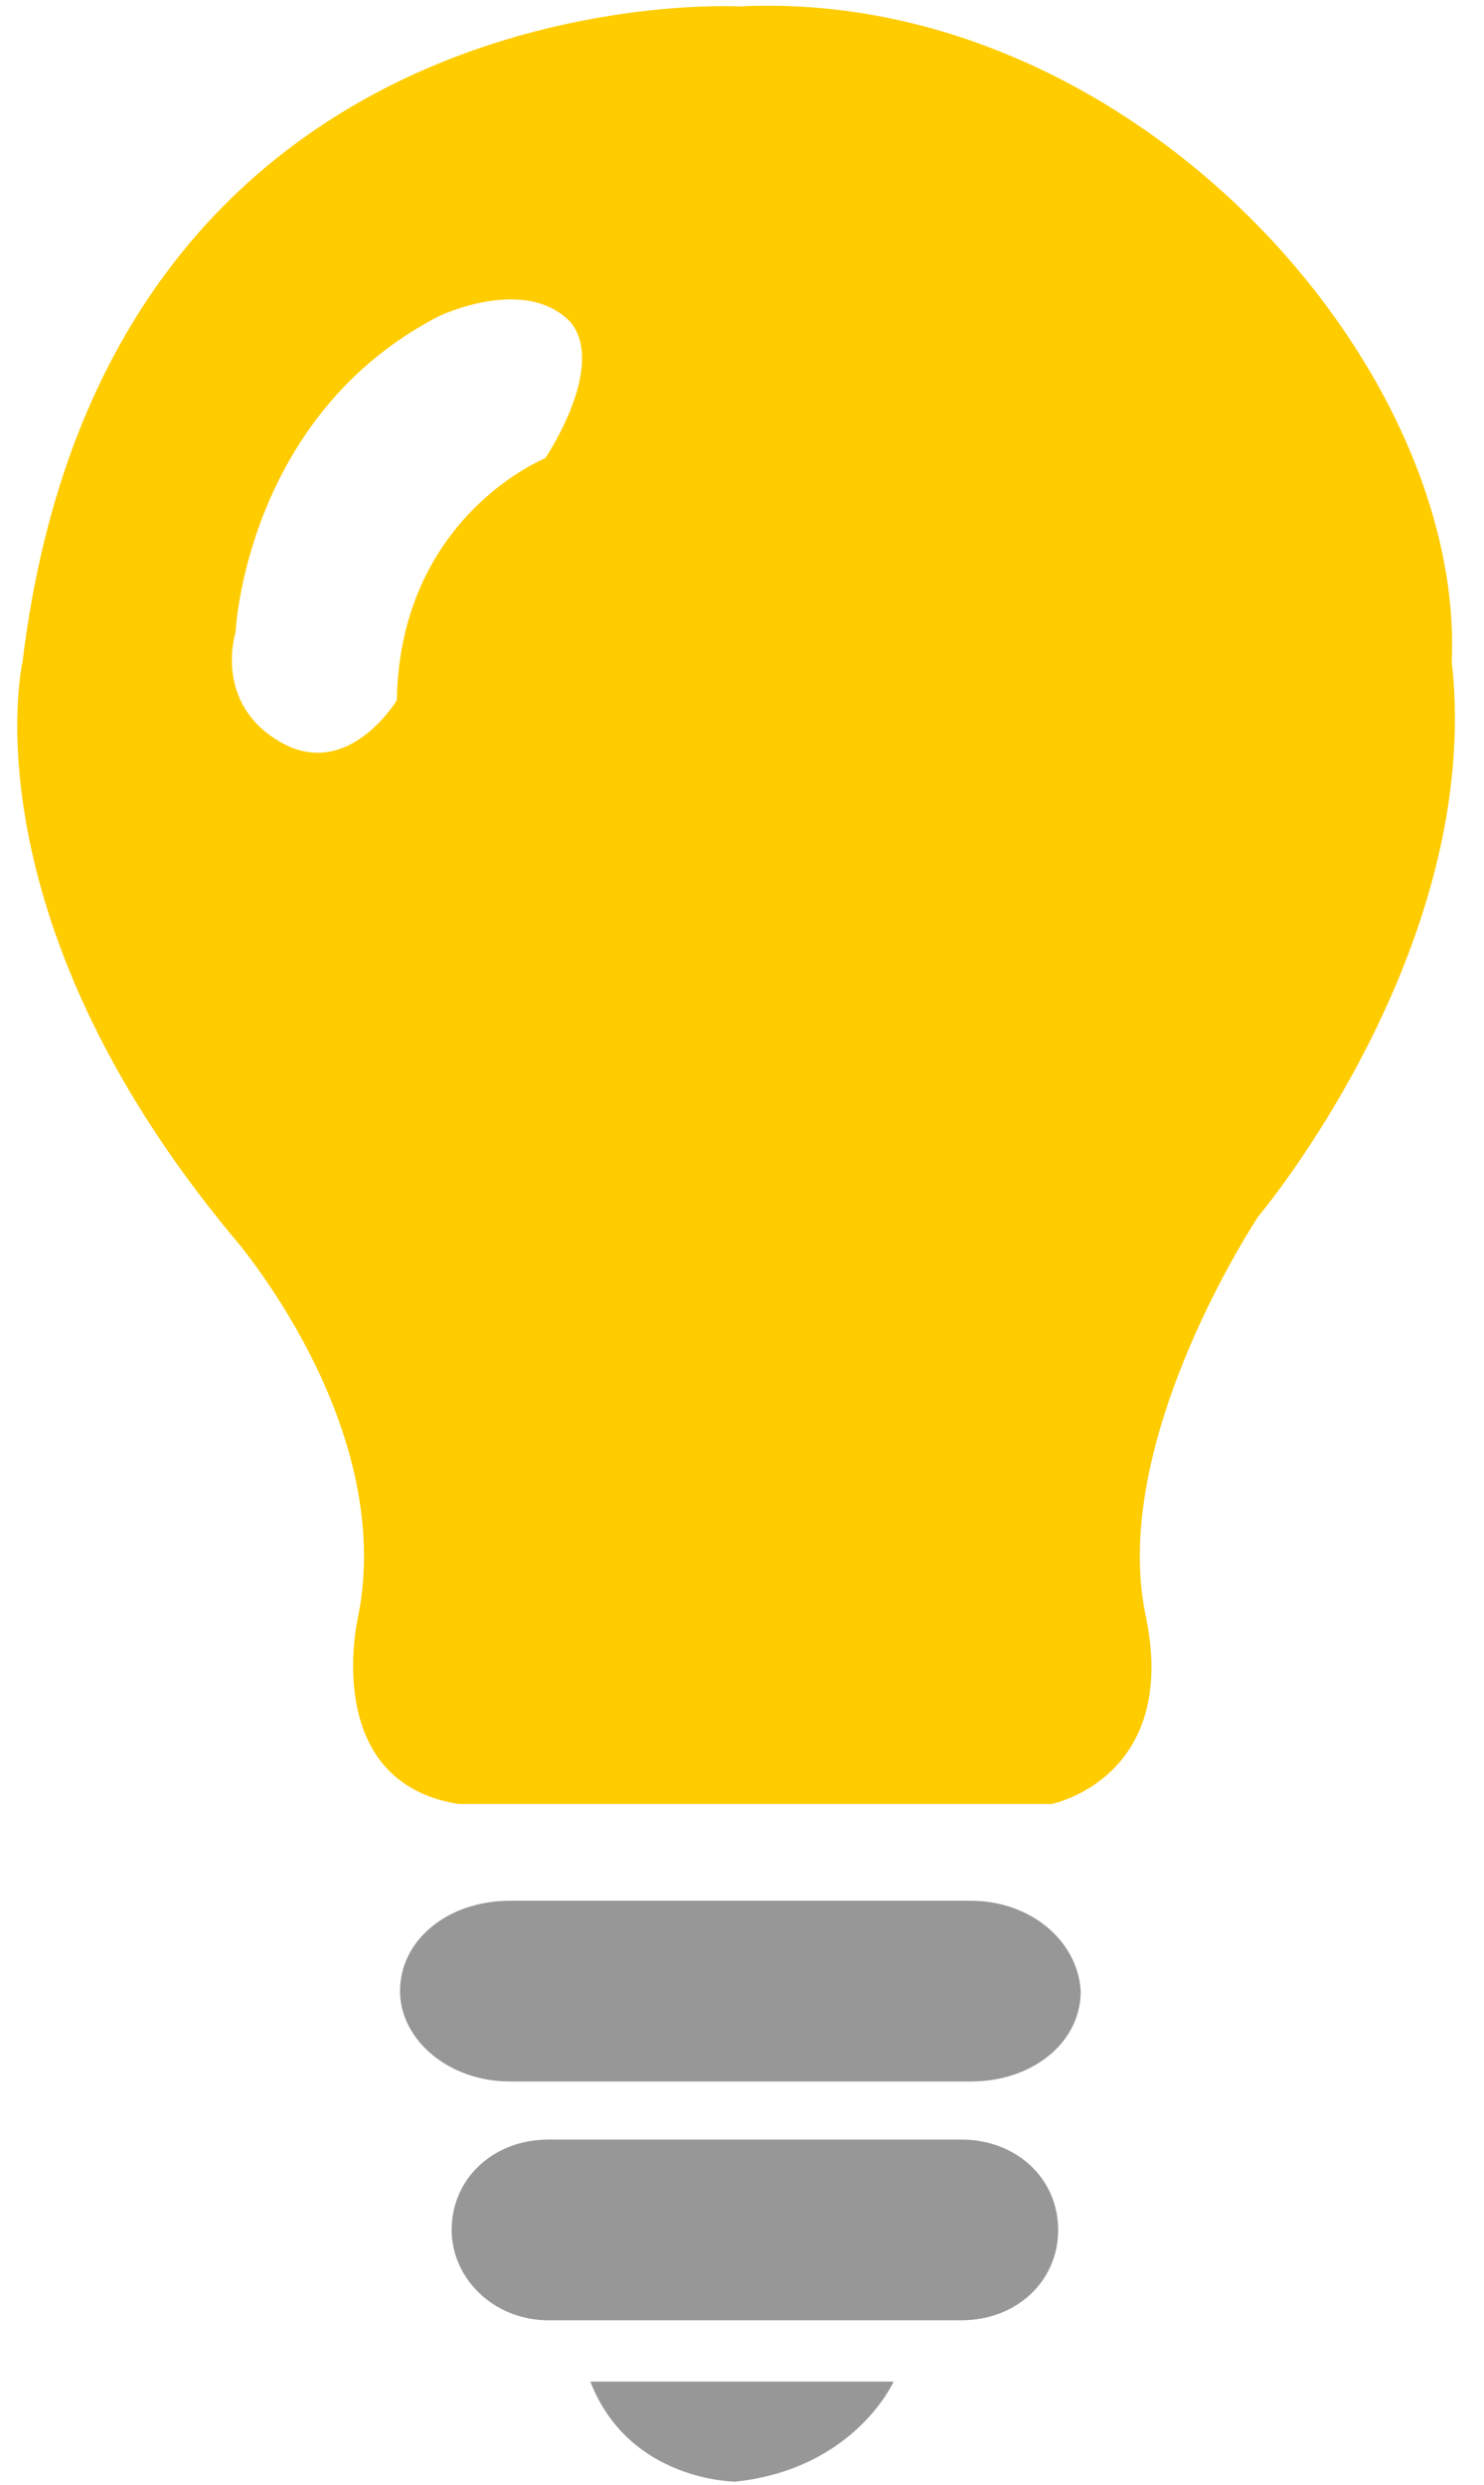 <?xml version="1.0" encoding="UTF-8"?>
<svg width="46px" height="77px" viewBox="0 0 46 77" version="1.1" xmlns="http://www.w3.org/2000/svg" xmlns:xlink="http://www.w3.org/1999/xlink">
    <!-- Generator: Sketch 43.2 (39069) - http://www.bohemiancoding.com/sketch -->
    <title>concept</title>
    <desc>Created with Sketch.</desc>
    <defs></defs>
    <g id="Page-1" stroke="none" stroke-width="1" fill="none" fill-rule="evenodd">
        <g id="Content-Standard-Selected---Search-Concept" transform="translate(-1062, -586)">
            <g id="Graphics" transform="translate(463, 147)">
                <g id="Standard-Cards-1" transform="translate(0, 95)">
                    <g id="Row2" transform="translate(23, 312)">
                        <g id="4" transform="translate(522, 0)">
                            <g id="Add-Concept">
                                <g id="Add-Concept-Icon" transform="translate(54, 22)">
                                    <g id="concept" transform="translate(0, 10)">
                                        <g id="Layer_1">
                                            <path d="M45,20.5 C45.4,11.2 35,-0.4 22.9,0.2 C22.9,0.2 3.3,-0.9 0.7,20.5 C0.7,20.5 -1.1,28.3 7.2,38.3 C7.2,38.3 12.3,44.1 11.1,50.1 C11.1,50.1 9.9,55.2 14.2,55.9 L32.6,55.9 C32.6,55.9 36.6,55.1 35.5,50 C34.4,44.6 39,37.7 39,37.7 C39,37.7 46,29.4 45,20.5 Z M16.9,14.2 C16.9,14.2 12.4,16 12.3,21.7 C12.3,21.7 10.8,24.2 8.7,23 C6.6,21.8 7.3,19.6 7.3,19.6 C7.3,19.6 7.6,12.9 13.6,9.8 C13.6,9.8 16.3,8.5 17.7,10 C18.8,11.4 16.9,14.2 16.9,14.2 Z" id="Shape" fill="#FFCC00"></path>
                                            <path d="M22.8,76.9 C26.5,76.5 27.7,73.8 27.7,73.8 L18.3,73.8 C19.5,76.9 22.8,76.9 22.8,76.9 Z" id="Shape" fill="#979797"></path>
                                            <path d="M29.8,66.3 L17,66.3 C15.3,66.3 14,67.5 14,69.1 C14,70.6 15.3,71.9 17,71.9 L29.8,71.9 C31.5,71.9 32.8,70.7 32.8,69.1 C32.8,67.5 31.5,66.3 29.8,66.3 Z" id="Shape" fill="#979797"></path>
                                            <path d="M30.1,58.9 L15.8,58.9 C13.9,58.9 12.4,60.1 12.4,61.7 C12.4,63.2 13.9,64.5 15.8,64.5 L30.1,64.5 C32,64.5 33.5,63.3 33.5,61.7 C33.4,60.1 31.9,58.9 30.1,58.9 Z" id="Shape" fill="#979797"></path>
                                        </g>
                                    </g>
                                </g>
                            </g>
                        </g>
                    </g>
                </g>
            </g>
        </g>
    </g>
</svg>